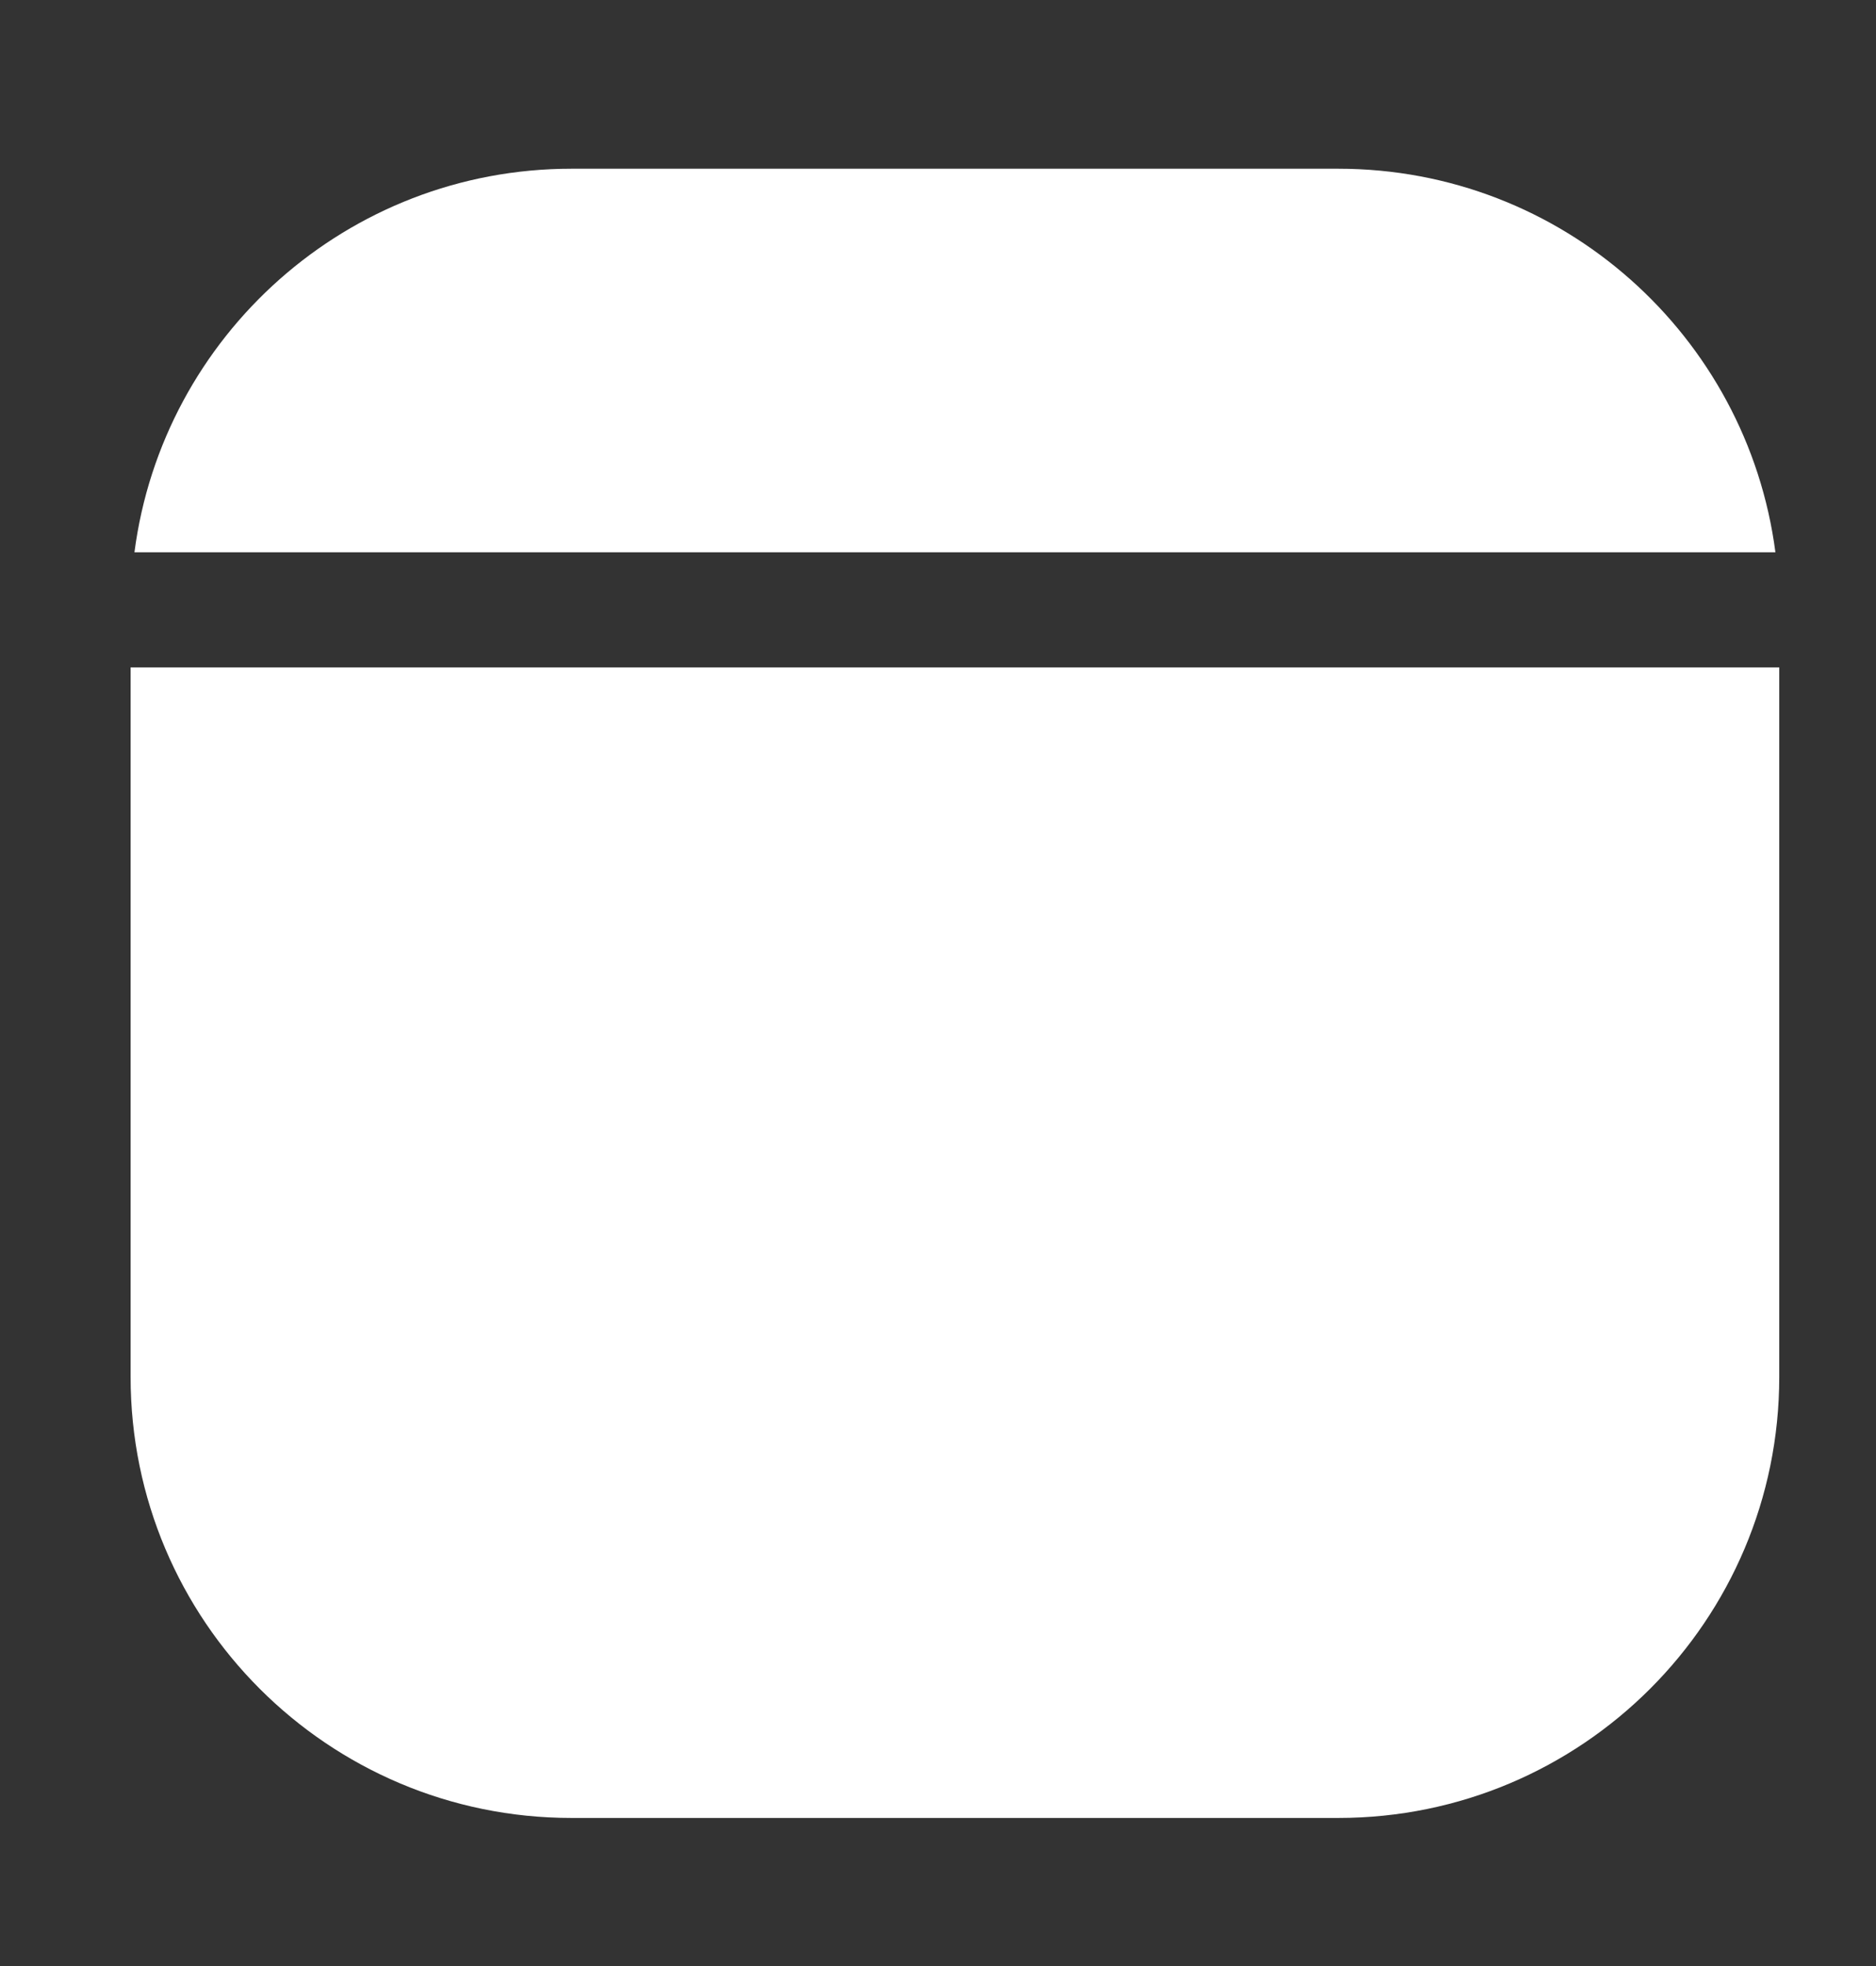<svg width="21" height="22" viewBox="0 0 21 22" fill="none" xmlns="http://www.w3.org/2000/svg">
<rect x="0" y="0" width="21" height="22" fill="#333333" stroke="none"/>
<path d="M19.917 15.408C19.917 18.134 17.707 20.343 14.981 20.343H6.397C3.672 20.343 1.462 18.134 1.462 15.408V7.468H19.917V15.408ZM14.981 1.888C17.489 1.888 19.558 3.759 19.874 6.18H1.505C1.82 3.759 3.89 1.888 6.397 1.888H14.981Z" fill="white"/>
</svg>
